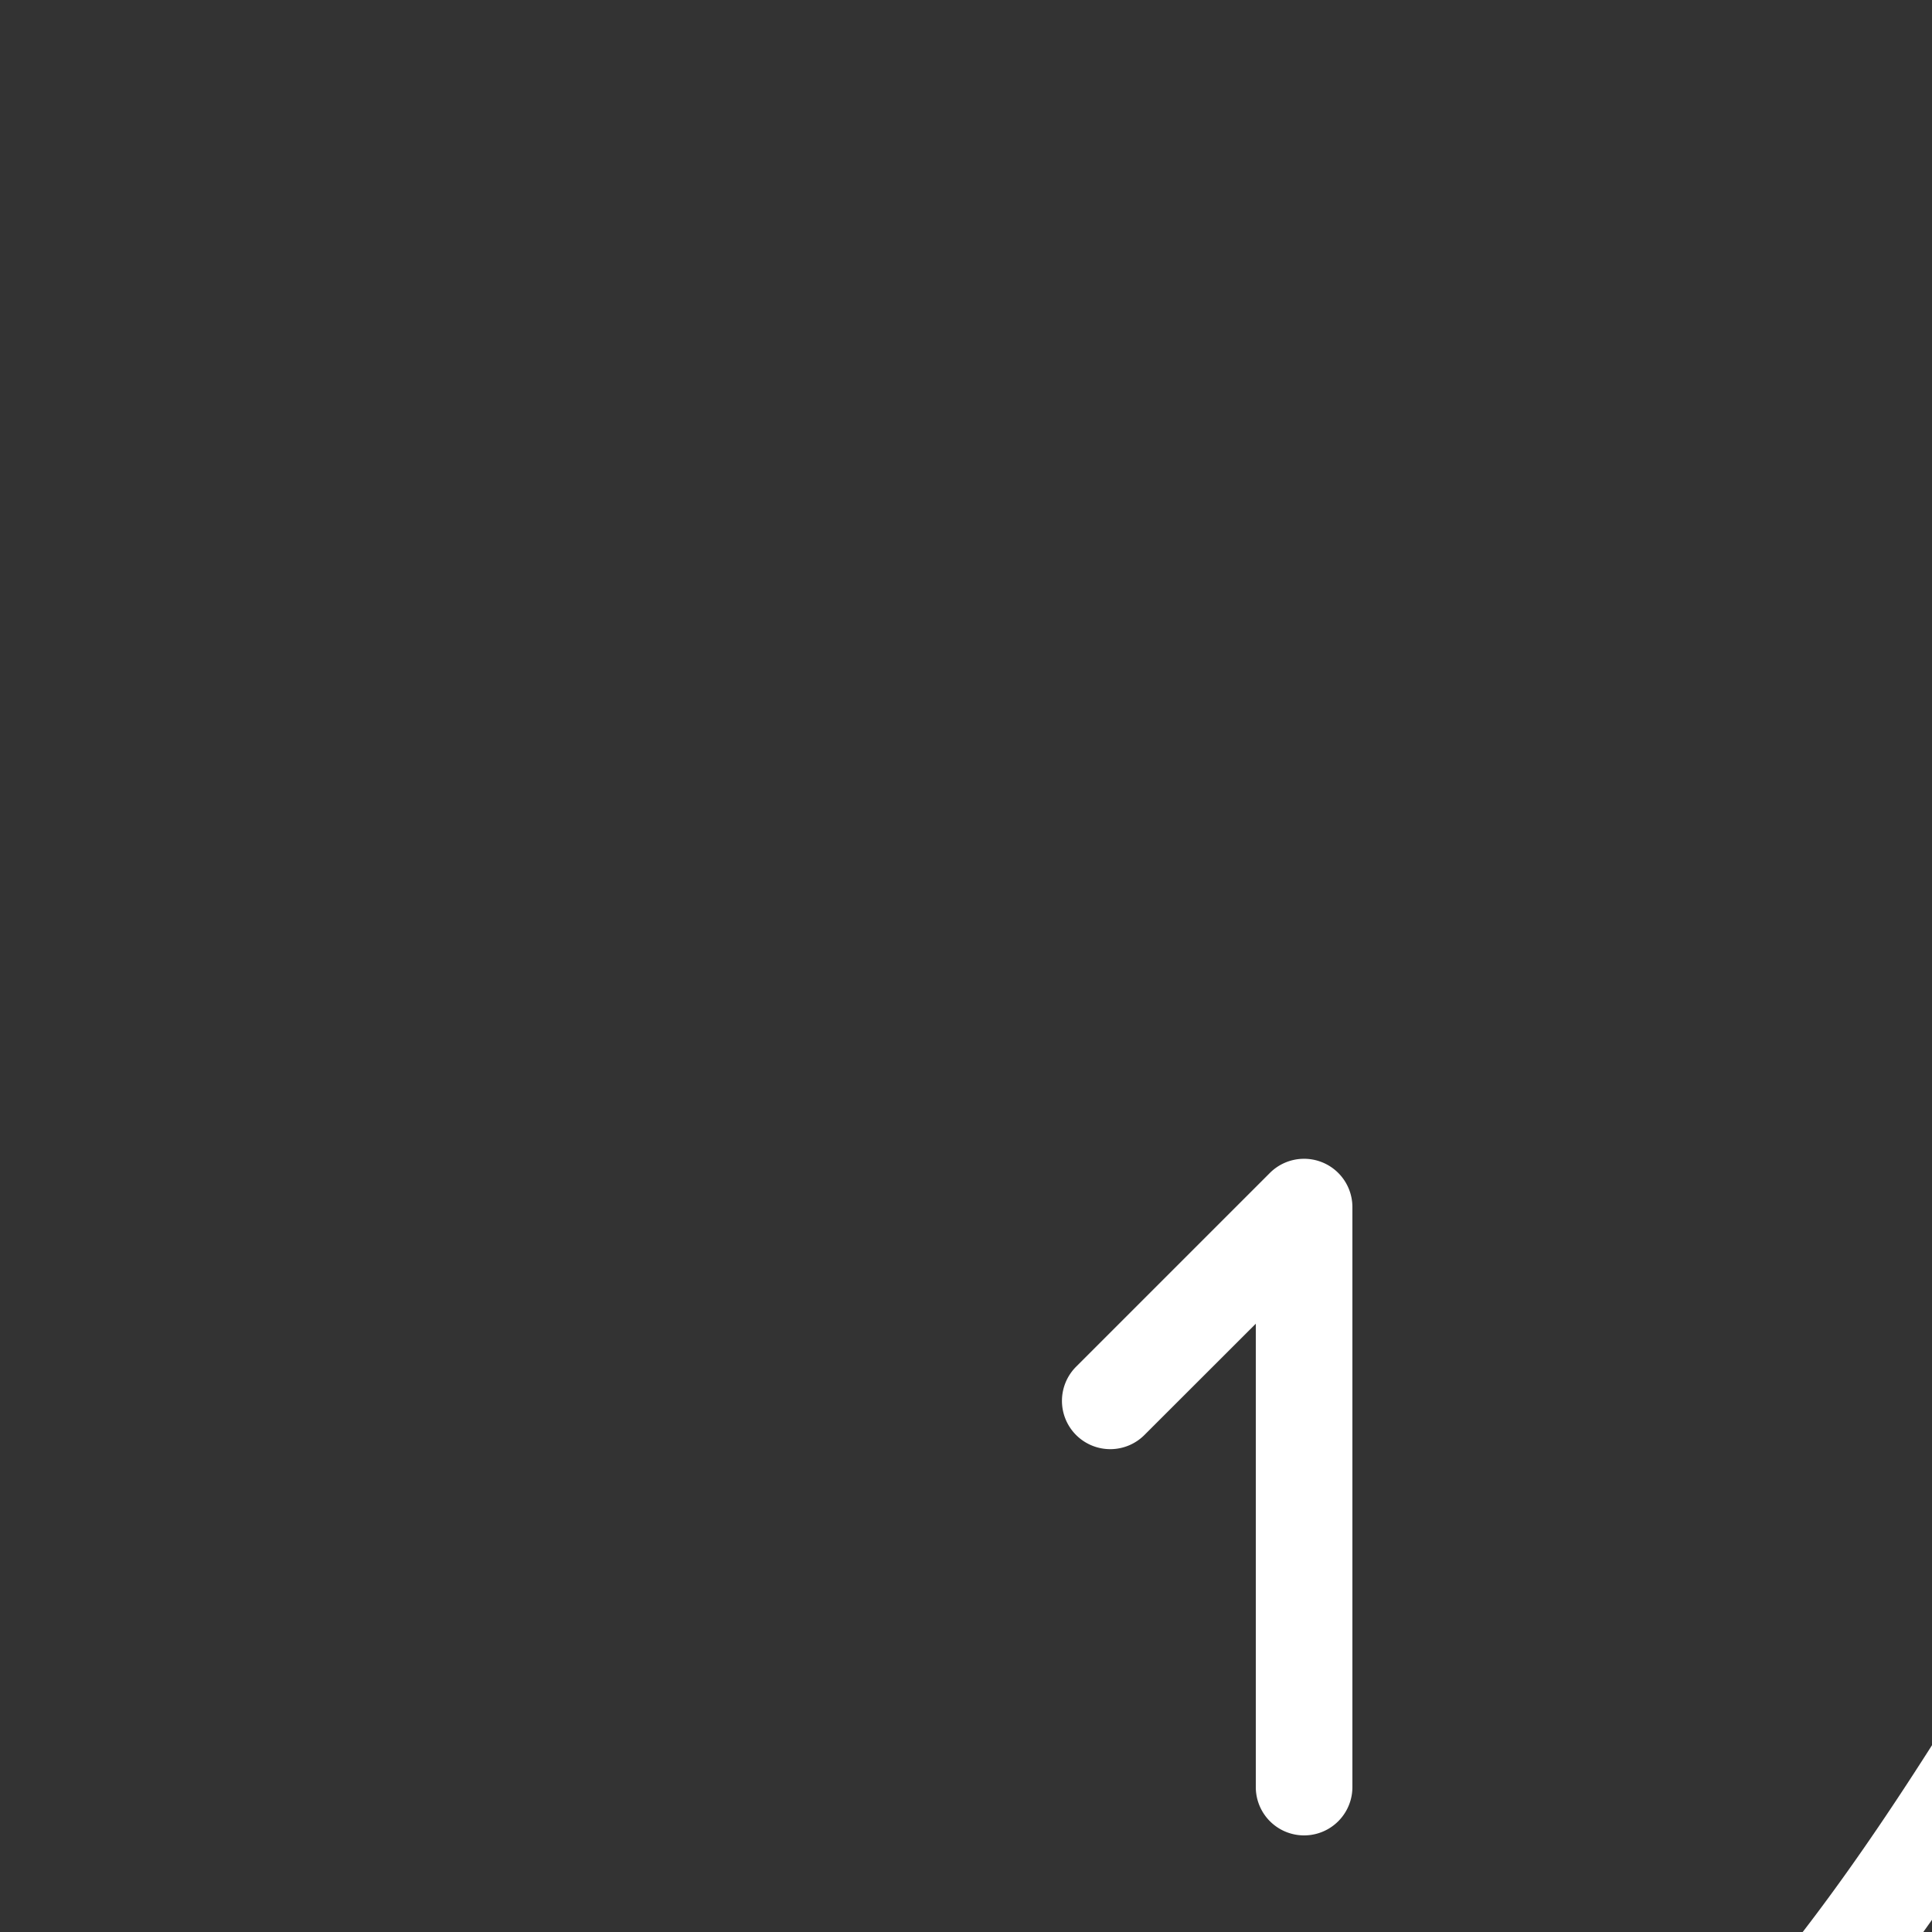 <svg xmlns="http://www.w3.org/2000/svg" style="background: #808080" height="64" width="64" viewBox="163 188 20 20">
  <rect x="163" y="188" width="20" height="20" fill="#333333" stroke="none"/>
  <g style="fill: #ffffff;" id="g14233" data-label="J-9">
    <path style="color: rgb(0, 0, 0); fill: #ffffff; stroke-width: 1px; stroke-linecap: round; stroke-linejoin: round;" d="m 186.5,201 a 0.5,0.5 0 0 0 -0.4,0.199 c -1.548,2.064 -2.854,4.802 -4.586,6.99 C 179.781,210.378 177.702,212 174.5,212 a 0.5,0.5 0 1 0 0,1 c 3.548,0 5.969,-1.878 7.799,-4.189 1.778,-2.246 3.067,-4.885 4.471,-6.811 H 187.5 a 0.5,0.5 0 1 0 0,-1 z" id="path14011"></path>
    <path style="color: rgb(0, 0, 0); fill: #ffffff; stroke-linecap: round; stroke-linejoin: round;" d="m 176.484,199.996 a 0.5,0.5 0 0 0 -0.338,0.146 l -2,2 a 0.5,0.5 0 1 0 0.707,0.707 L 176,201.703 V 206.5 a 0.5,0.5 0 1 0 1,0 v -6.004 a 0.5,0.5 0 0 0 -0.516,-0.5 z" id="path12461-0"></path>
  </g>
</svg>